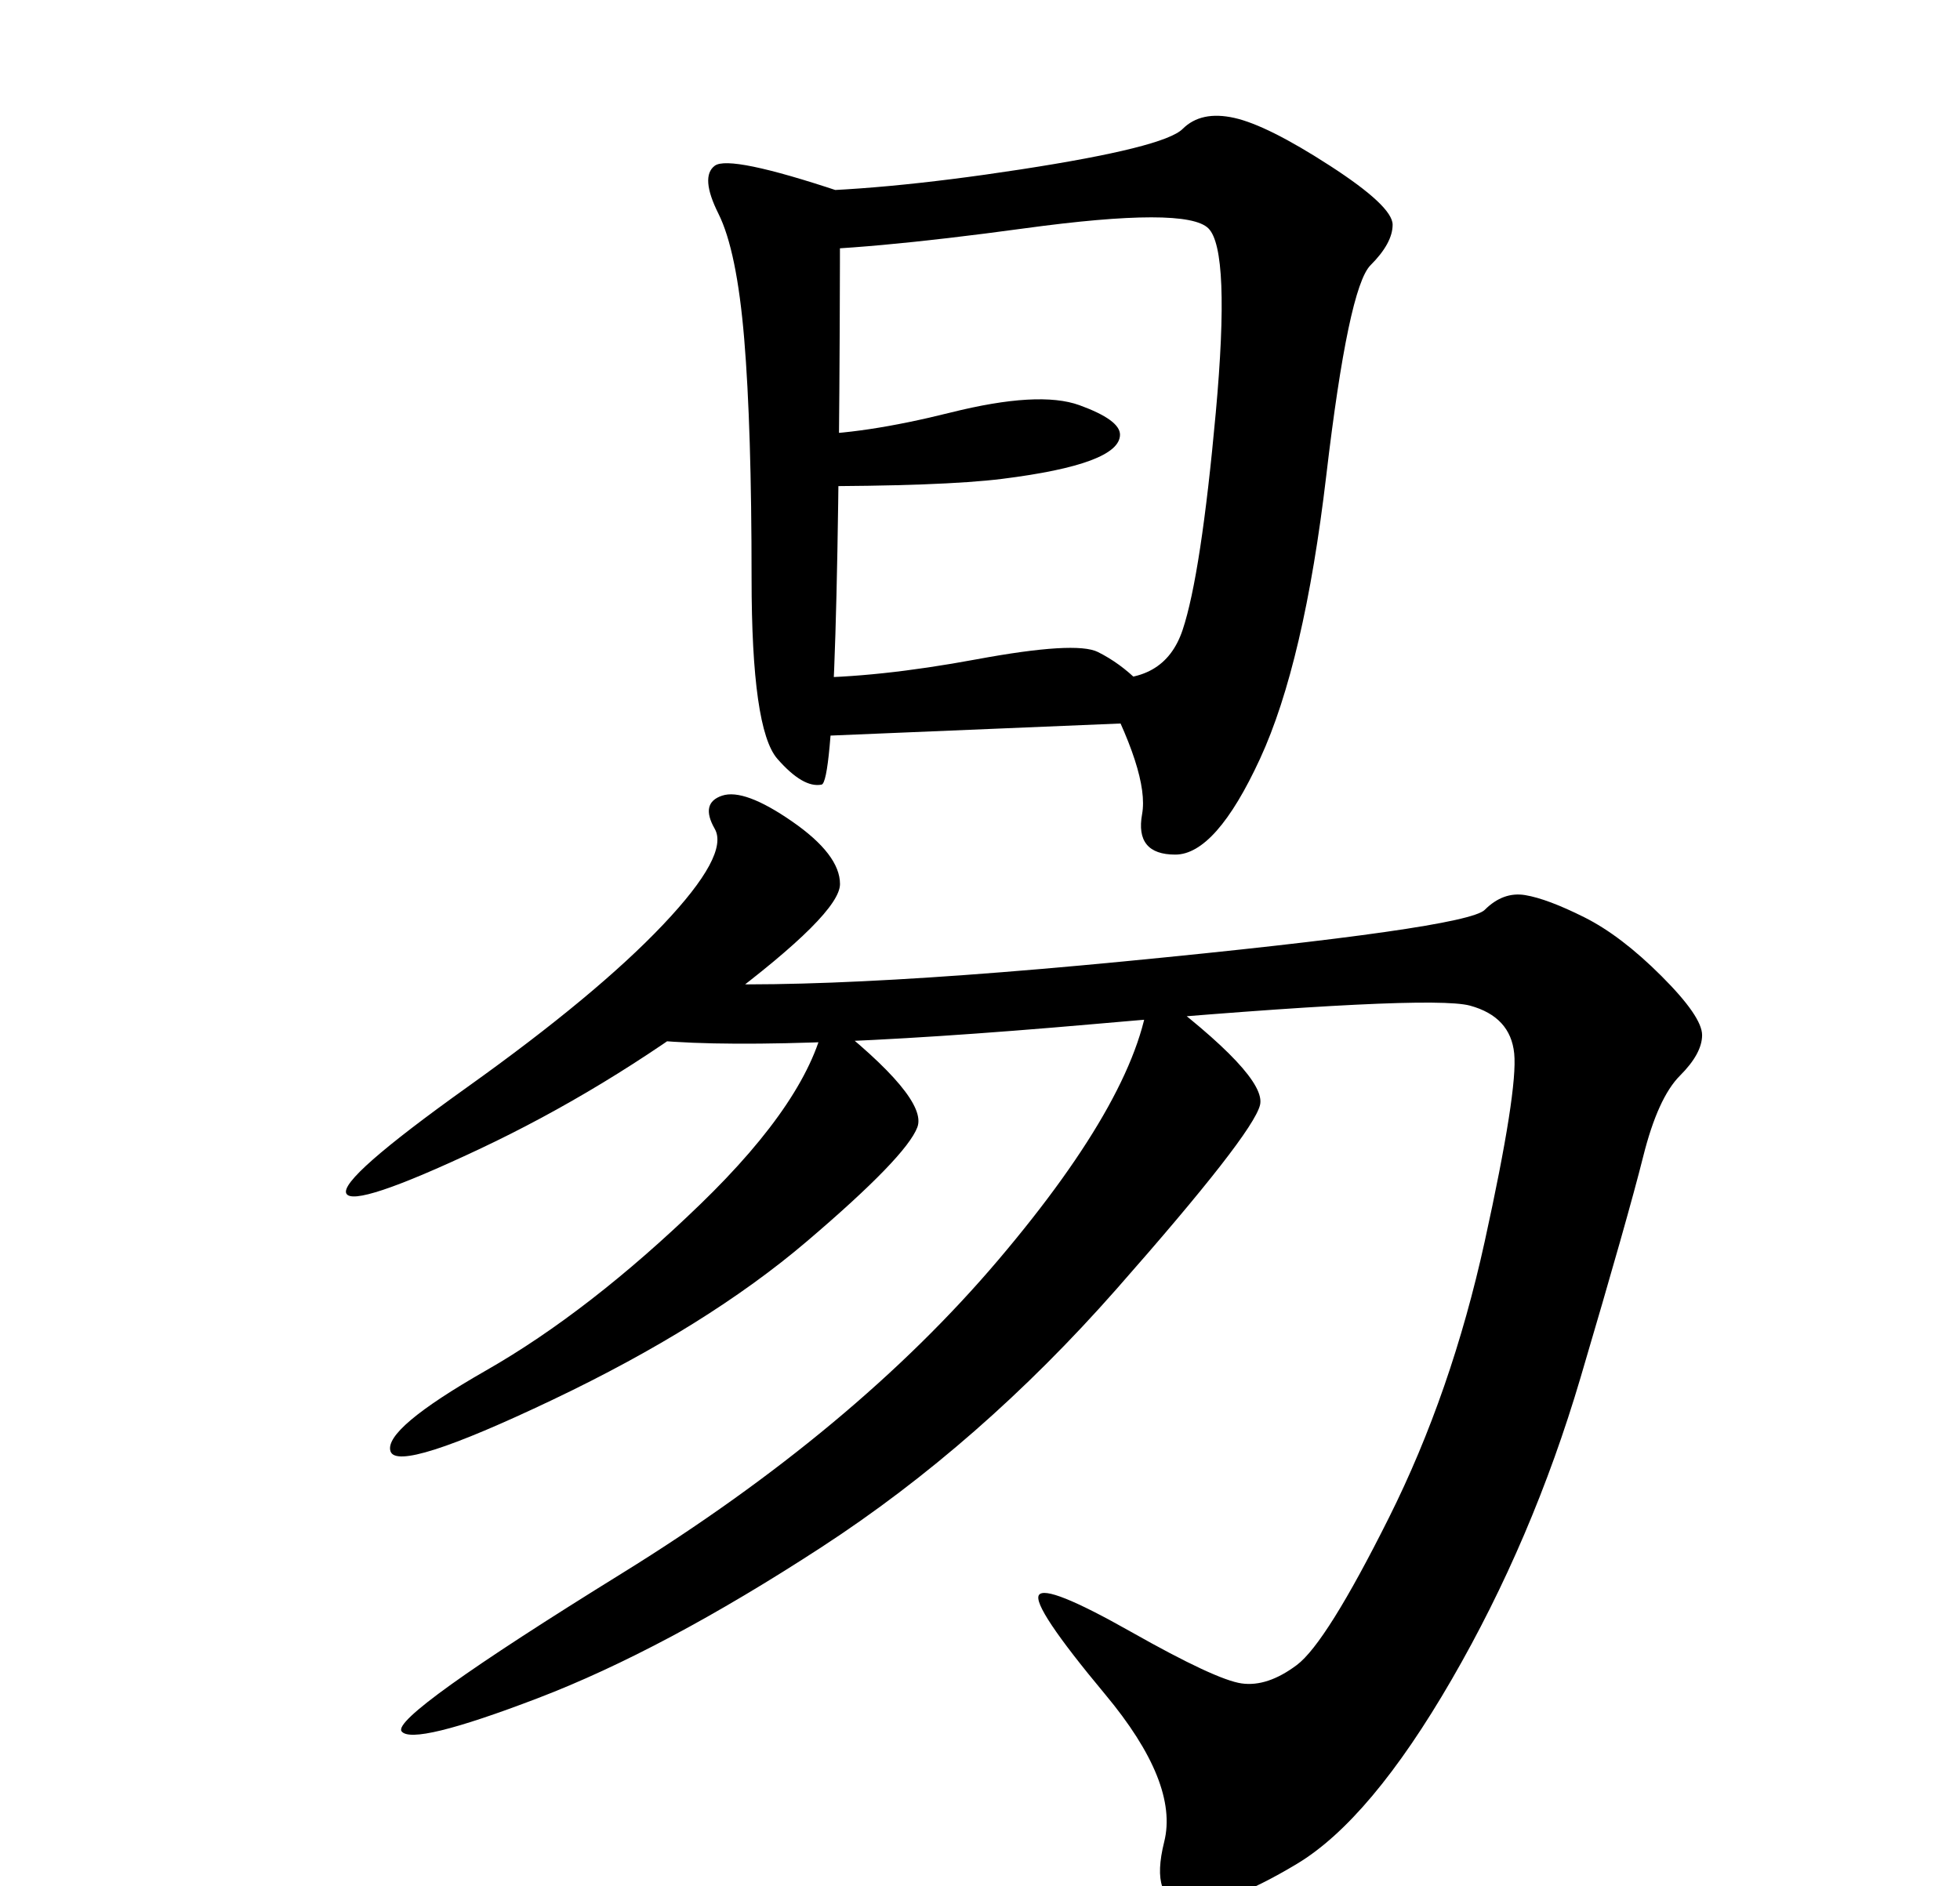 <?xml version="1.0" standalone="no"?>
<!DOCTYPE svg PUBLIC "-//W3C//DTD SVG 1.1//EN" "http://www.w3.org/Graphics/SVG/1.1/DTD/svg11.dtd" >
<svg xmlns="http://www.w3.org/2000/svg" xmlns:xlink="http://www.w3.org/1999/xlink" version="1.1" viewBox="-10 0 266 256">
   <path fill="currentColor"
d="M87 22.5q2 -1.5 17 3.5q0 80 -2.5 80.5t-6 -3.5t-3.5 -24.5t-1 -32.5t-3.5 -17t-0.5 -6.5zM145 110.5q1 -5.5 -6 -18.5q9 1 11.5 -6.5t4.5 -29.5t-1 -25t-25 0t-33 3v-8q13 0 32.5 -3t22 -5.5t7 -1.5t13 6.5t8.5 8t-3 5.5t-6 28.5t-9 38.5t-11.5 13t-4.5 -5.5zM138 62.5
q-4 1.5 -12 2.5t-27 1v-7q8 0 20 -3t17.5 -1t5.5 4t-4 3.5zM139 88.5q3 1.5 5.5 4t2.5 5.5l-48 2v-8q10 0 23.5 -2.5t16.5 -1zM88 136q-16 12 -33 20t-18 6t16.5 -14.5t26.5 -22t7 -13t1 -4.5t9.5 3.5t6.5 8.5t-16 16zM102 138q14 11 12.5 15t-15 15.5t-34.5 21.5t-22 7
t13 -11t29 -22.5t17 -25.5zM125.5 171q19.5 -23 20.5 -37q16 12 15 16t-19.5 25t-40 35t-38.5 20.5t-18.5 4.5t30 -21.5t51 -42.5zM151 258.5q-5 -0.5 -3 -8.5t-8 -20t-9 -13.5t12.5 5t15 7t7.5 -2.5t12.5 -20t13 -37.5t4 -25.5t-6 -6.5t-51 2.5t-61.5 2v-8q19 2 65.5 -2.5
t49 -7t5.5 -2t8 3t10.5 8t5.5 8t-3 5.5t-5 11t-8.5 30t-17.5 41t-21 25t-15 5.5z" />
</svg>
